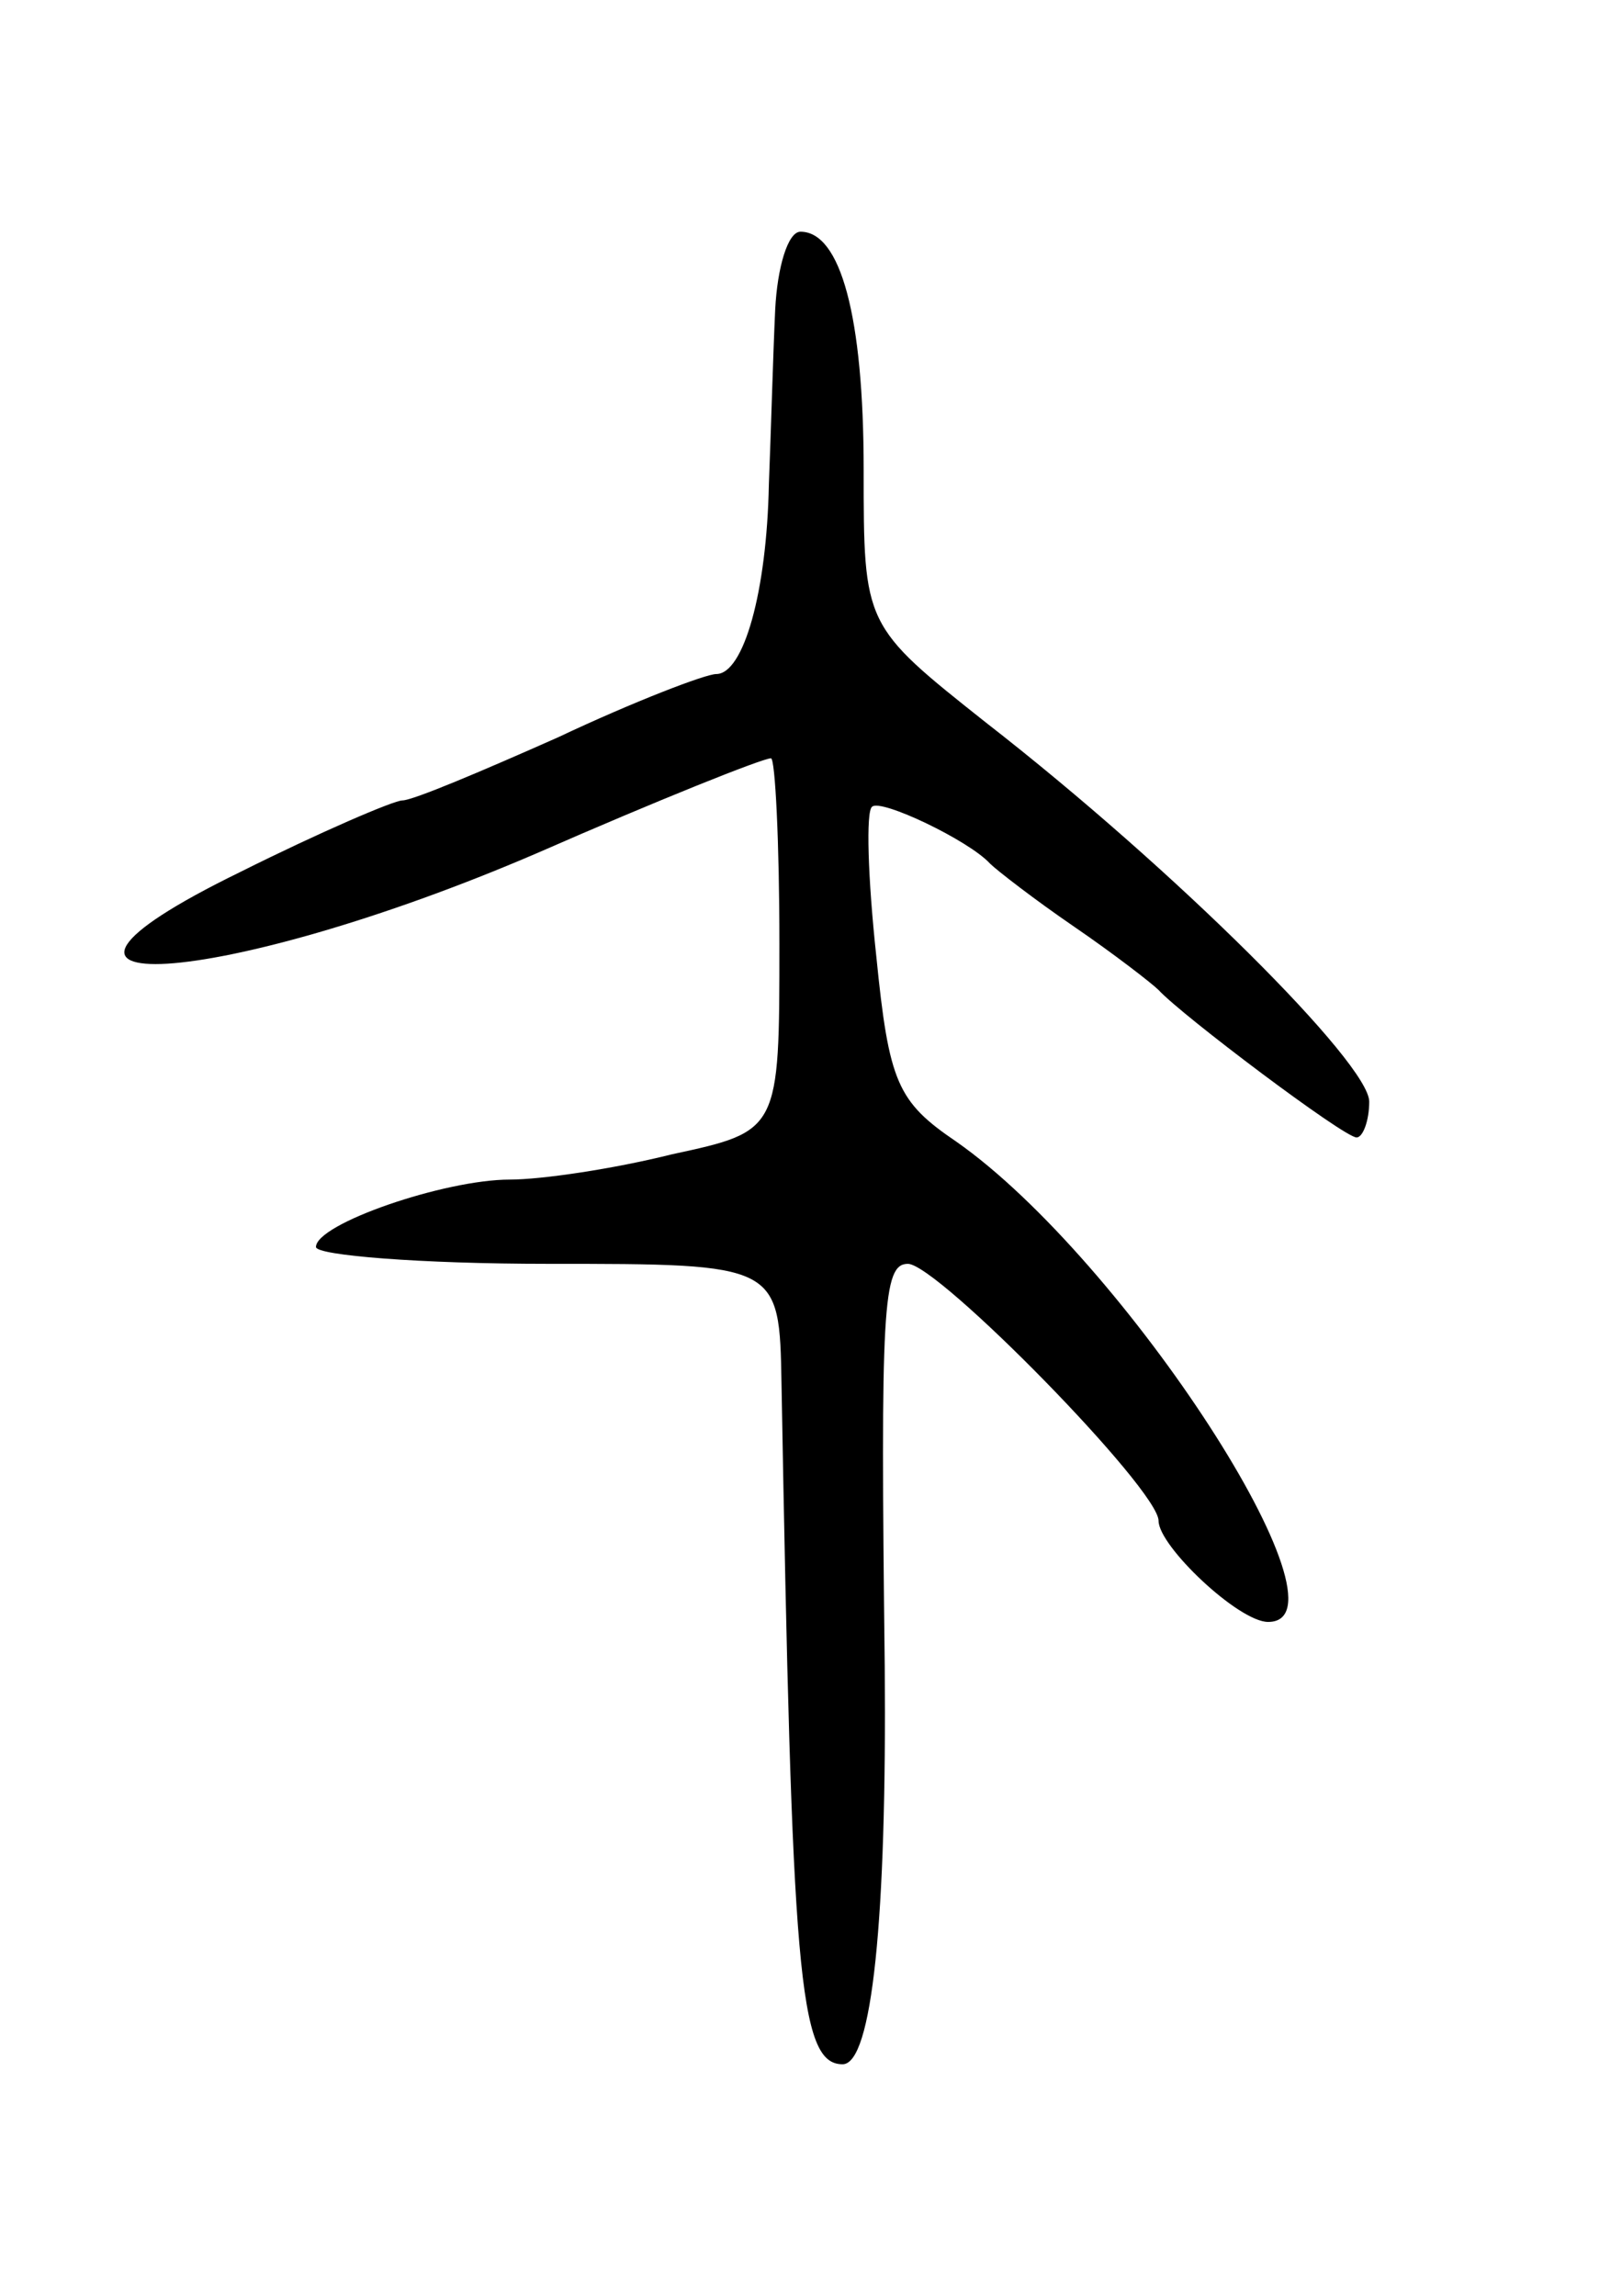 <svg version="1.0" xmlns="http://www.w3.org/2000/svg"
 width="77pt" height="109pt" viewBox="0 0 77 109"
 preserveAspectRatio="xMidYMid meet">
<g transform="translate(0,109) scale(0.1,-0.1)"
fill="#000000" stroke="none">
<path d="M368 943 c-1 -21 -2 -58 -3 -83 -1 -51 -12 -90 -25 -90 -5 0 -39 -13
-75 -30 -36 -16 -69 -30 -74 -30 -4 0 -39 -15 -77 -34 -129 -63 -10 -56 141 9
57 25 107 45 111 45 2 0 4 -40 4 -88 0 -89 0 -89 -51 -100 -28 -7 -62 -12 -77
-12 -31 0 -92 -21 -92 -32 0 -4 50 -8 110 -8 110 0 110 0 111 -57 5 -279 8
-323 29 -323 14 0 21 69 20 189 -2 170 -1 191 11 191 14 0 119 -107 119 -122
0 -12 38 -48 52 -48 43 0 -68 172 -148 228 -28 19 -32 28 -38 88 -4 37 -5 69
-2 71 4 4 46 -16 56 -27 3 -3 21 -17 40 -30 19 -13 37 -27 40 -30 11 -12 88
-70 94 -70 3 0 6 8 6 17 0 18 -92 110 -182 180 -58 46 -58 46 -58 120 0 73
-11 113 -30 113 -6 0 -11 -17 -12 -37z"/>
</g>
</svg>
